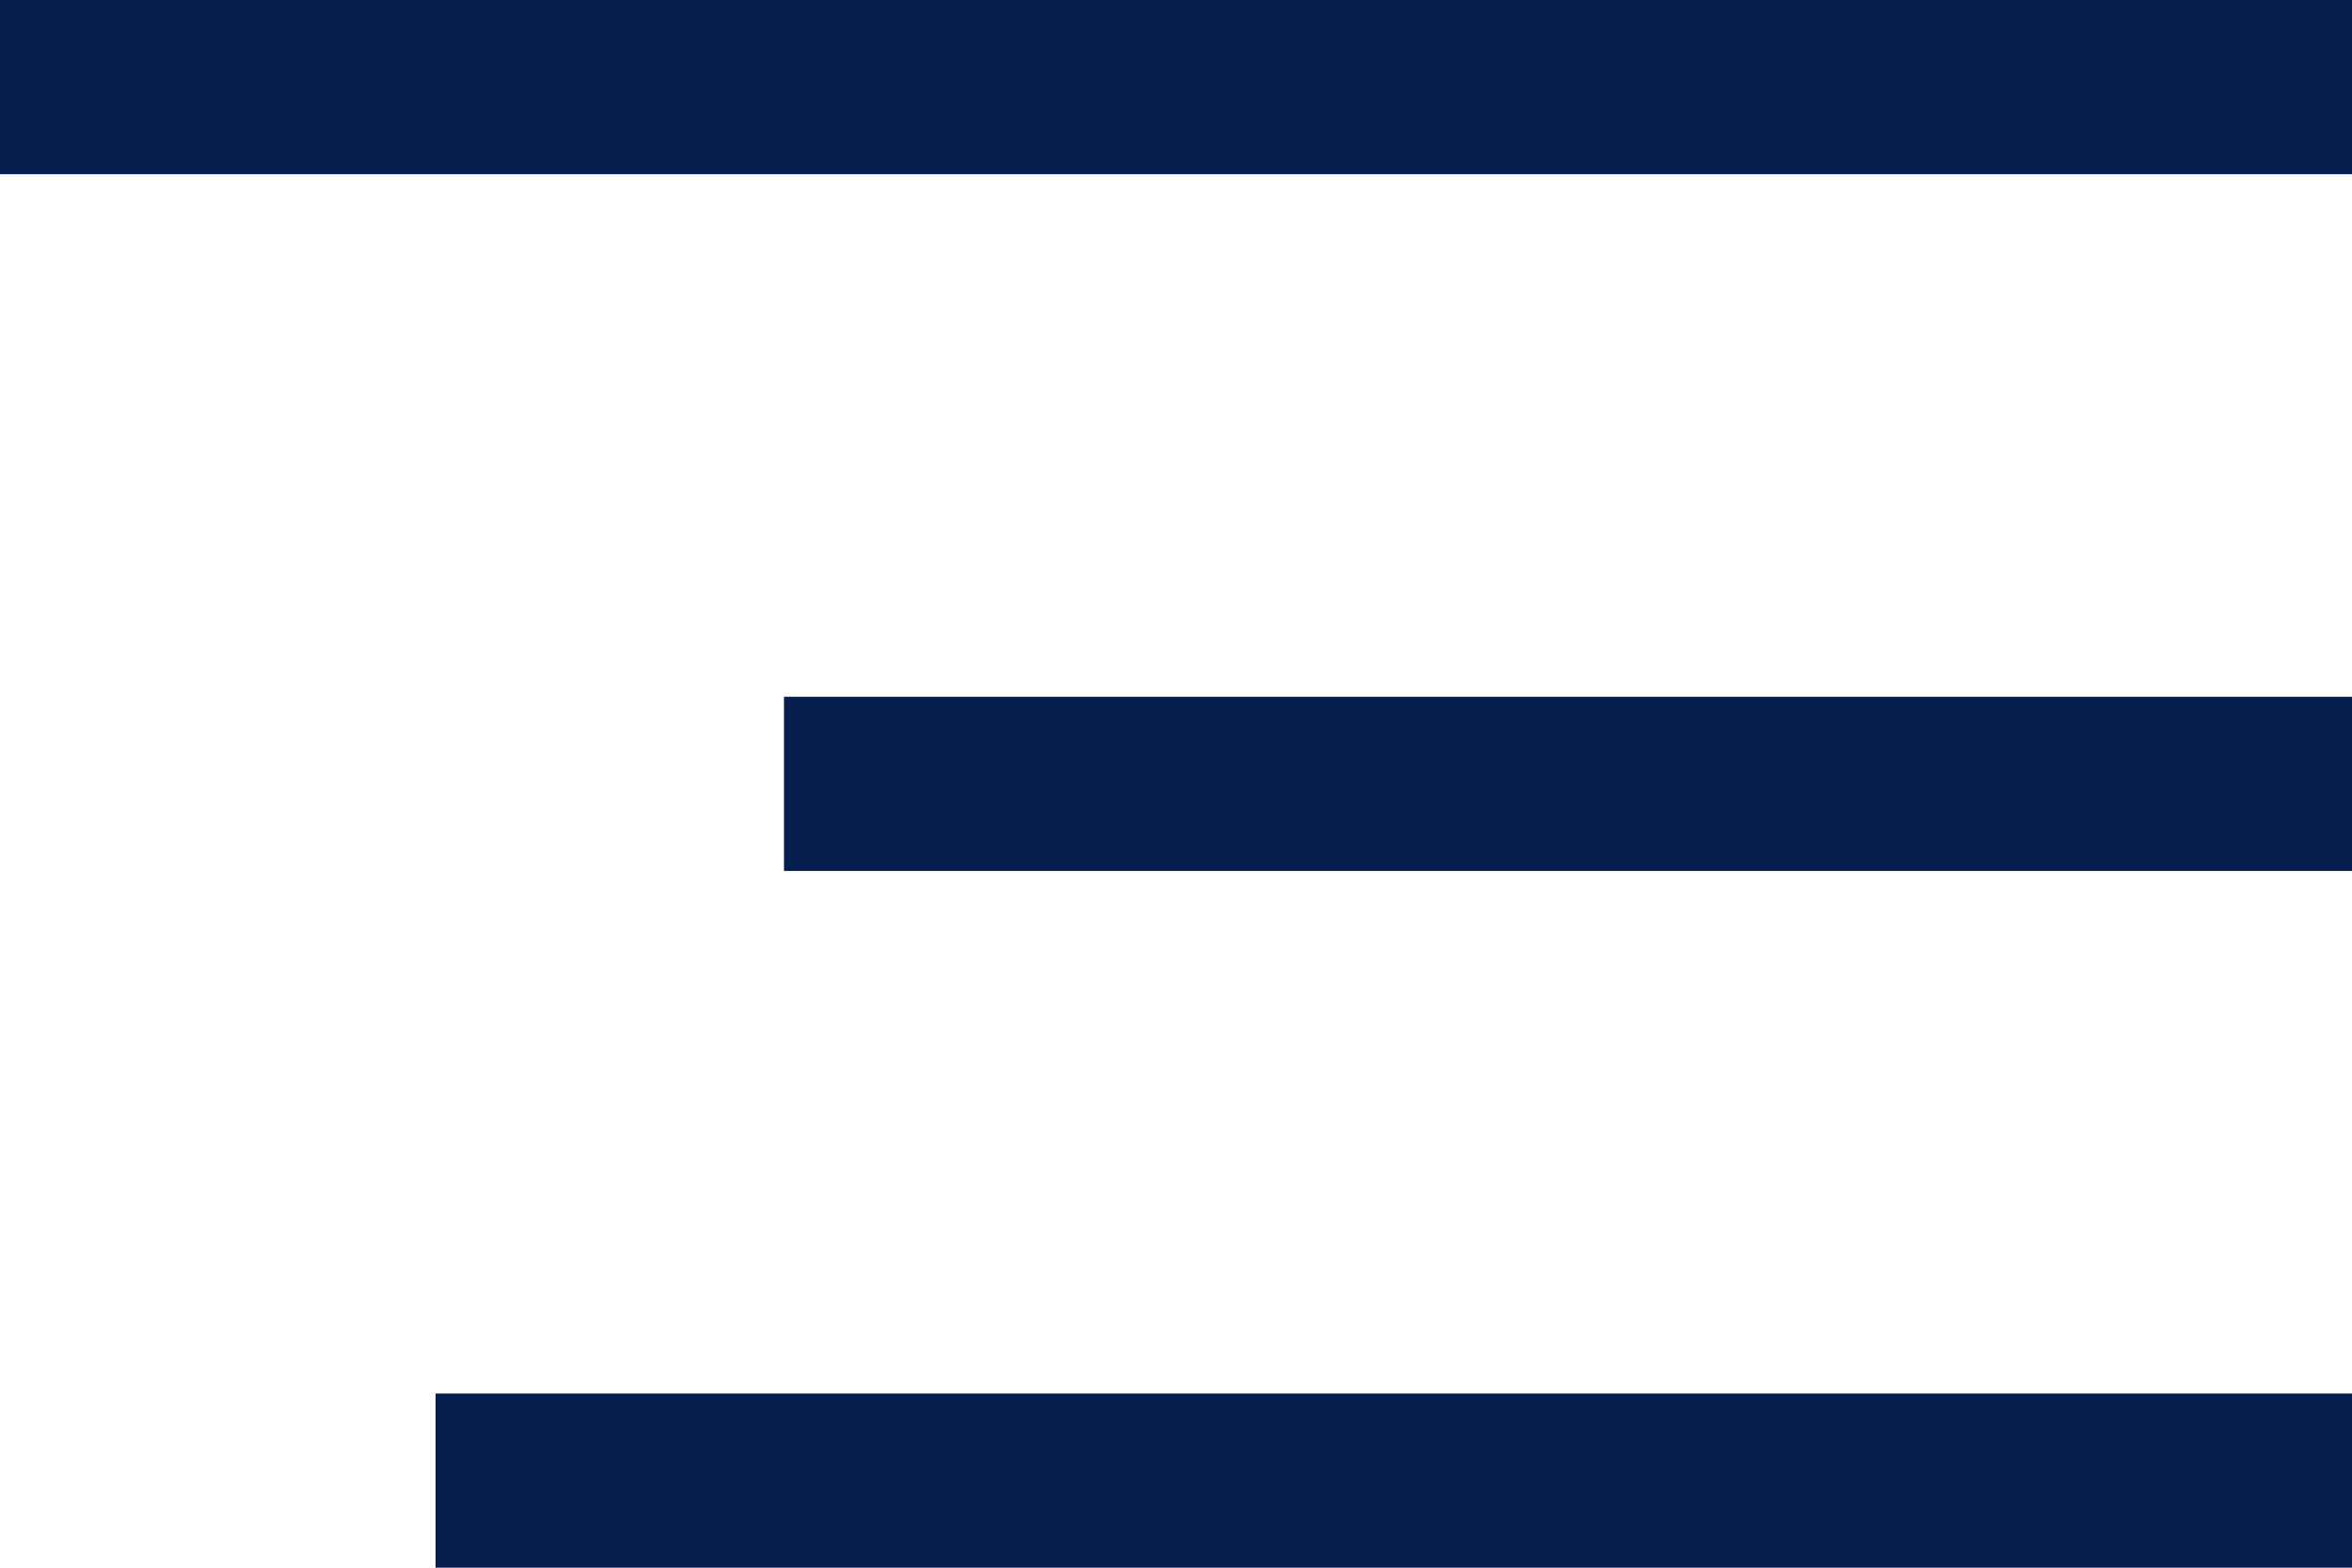 <svg width="27" height="18" viewBox="0 0 27 18" fill="none" xmlns="http://www.w3.org/2000/svg">
<rect width="27" height="2" fill="#051E4E"/>
<rect x="9" y="8" width="18" height="2" fill="#051E4E"/>
<rect x="5" y="16" width="22" height="2" fill="#051E4E"/>
</svg>
